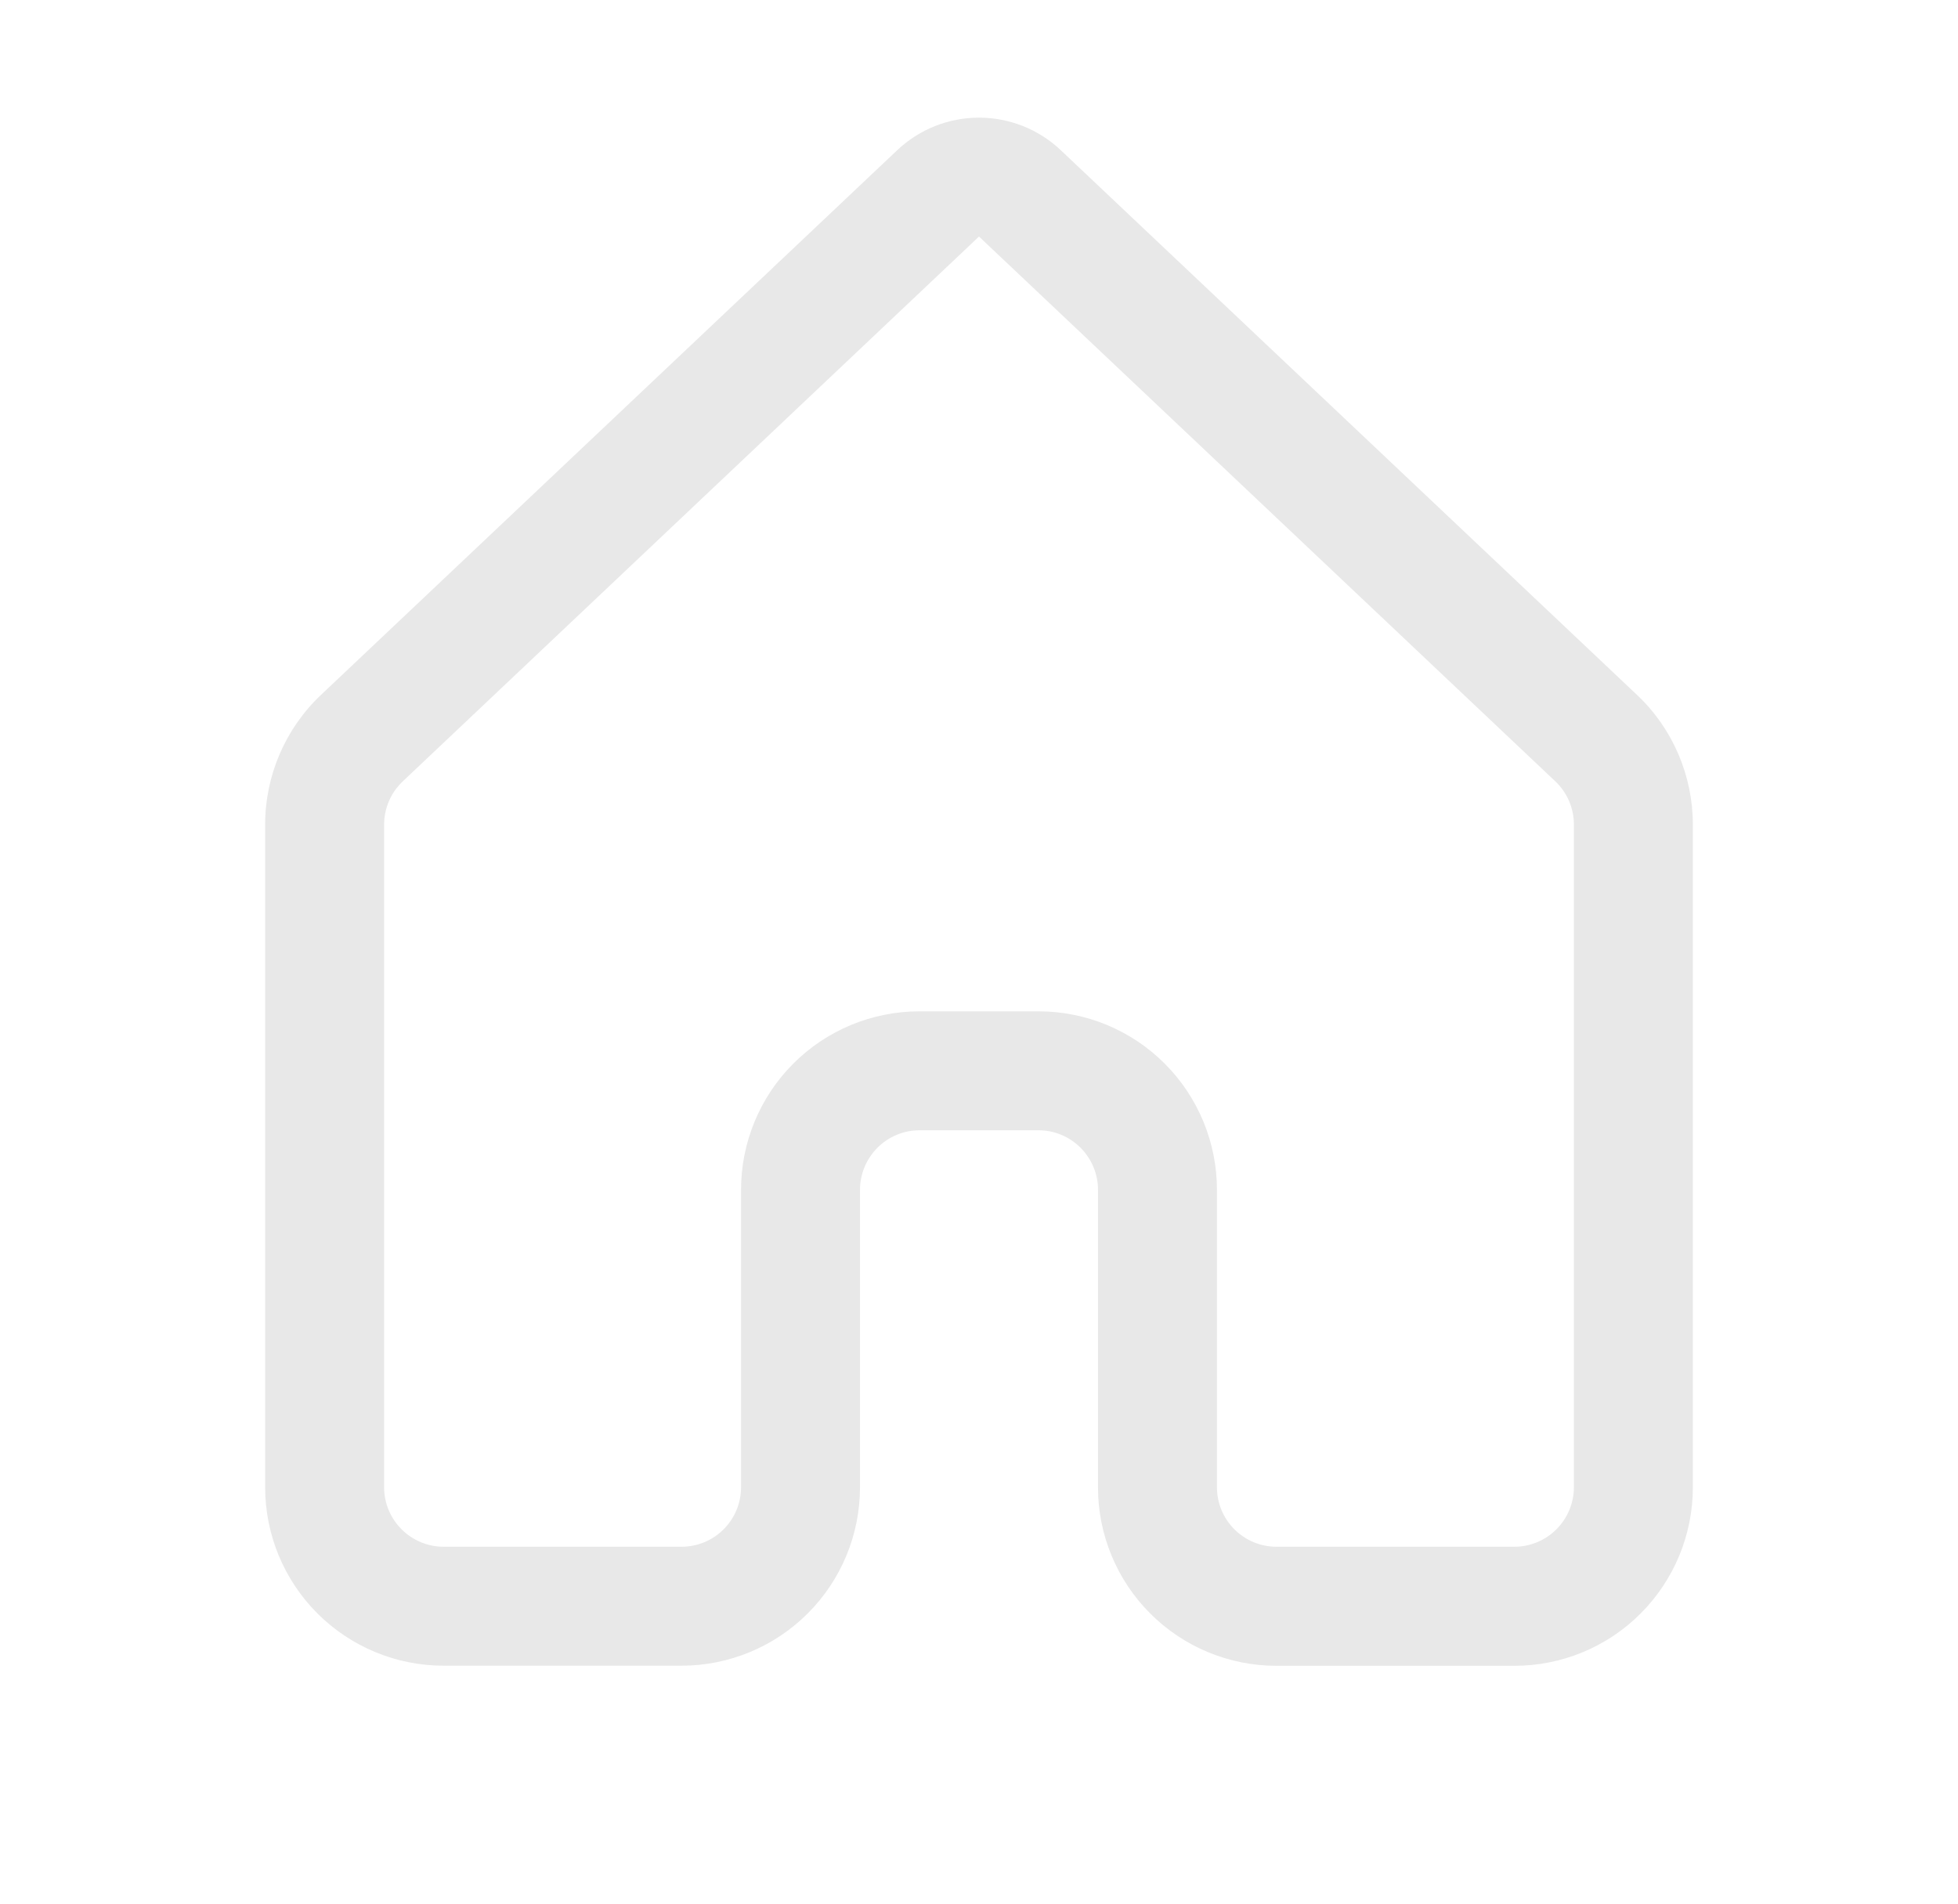<svg width="36" height="35" viewBox="0 0 36 35" fill="none" xmlns="http://www.w3.org/2000/svg">
<path d="M16.497 2.761C16.903 2.377 17.441 2.163 18 2.163C18.559 2.163 19.097 2.377 19.503 2.761L30.099 12.777C30.755 13.396 31.125 14.26 31.125 15.162V27.346C31.125 28.216 30.779 29.051 30.164 29.666C29.549 30.282 28.714 30.627 27.844 30.627H23.469C23.038 30.627 22.611 30.542 22.213 30.377C21.814 30.212 21.453 29.97 21.148 29.665C20.843 29.36 20.601 28.998 20.437 28.6C20.272 28.202 20.187 27.775 20.188 27.344V21.875C20.188 21.585 20.072 21.307 19.867 21.102C19.662 20.896 19.384 20.781 19.094 20.781H16.906C16.616 20.781 16.338 20.896 16.133 21.102C15.928 21.307 15.812 21.585 15.812 21.875V27.344C15.812 28.214 15.467 29.049 14.851 29.664C14.236 30.279 13.402 30.625 12.531 30.625H8.156C7.286 30.625 6.451 30.279 5.836 29.664C5.221 29.049 4.875 28.214 4.875 27.344V15.159C4.875 14.258 5.247 13.394 5.903 12.775L16.497 2.761ZM18 4.349L7.404 14.367C7.296 14.47 7.21 14.592 7.152 14.728C7.093 14.864 7.063 15.011 7.062 15.159V27.344C7.062 27.634 7.178 27.912 7.383 28.117C7.588 28.322 7.866 28.438 8.156 28.438H12.531C12.821 28.438 13.1 28.322 13.305 28.117C13.51 27.912 13.625 27.634 13.625 27.344V21.875C13.625 21.005 13.971 20.17 14.586 19.555C15.201 18.939 16.036 18.594 16.906 18.594H19.094C19.964 18.594 20.799 18.939 21.414 19.555C22.029 20.17 22.375 21.005 22.375 21.875V27.344C22.375 27.634 22.49 27.912 22.695 28.117C22.901 28.322 23.179 28.438 23.469 28.438H27.844C28.134 28.438 28.412 28.322 28.617 28.117C28.822 27.912 28.938 27.634 28.938 27.344V15.159C28.938 15.011 28.907 14.864 28.849 14.727C28.79 14.591 28.704 14.467 28.596 14.365L18 4.349Z" fill="#E8E8E8"/>
</svg>

